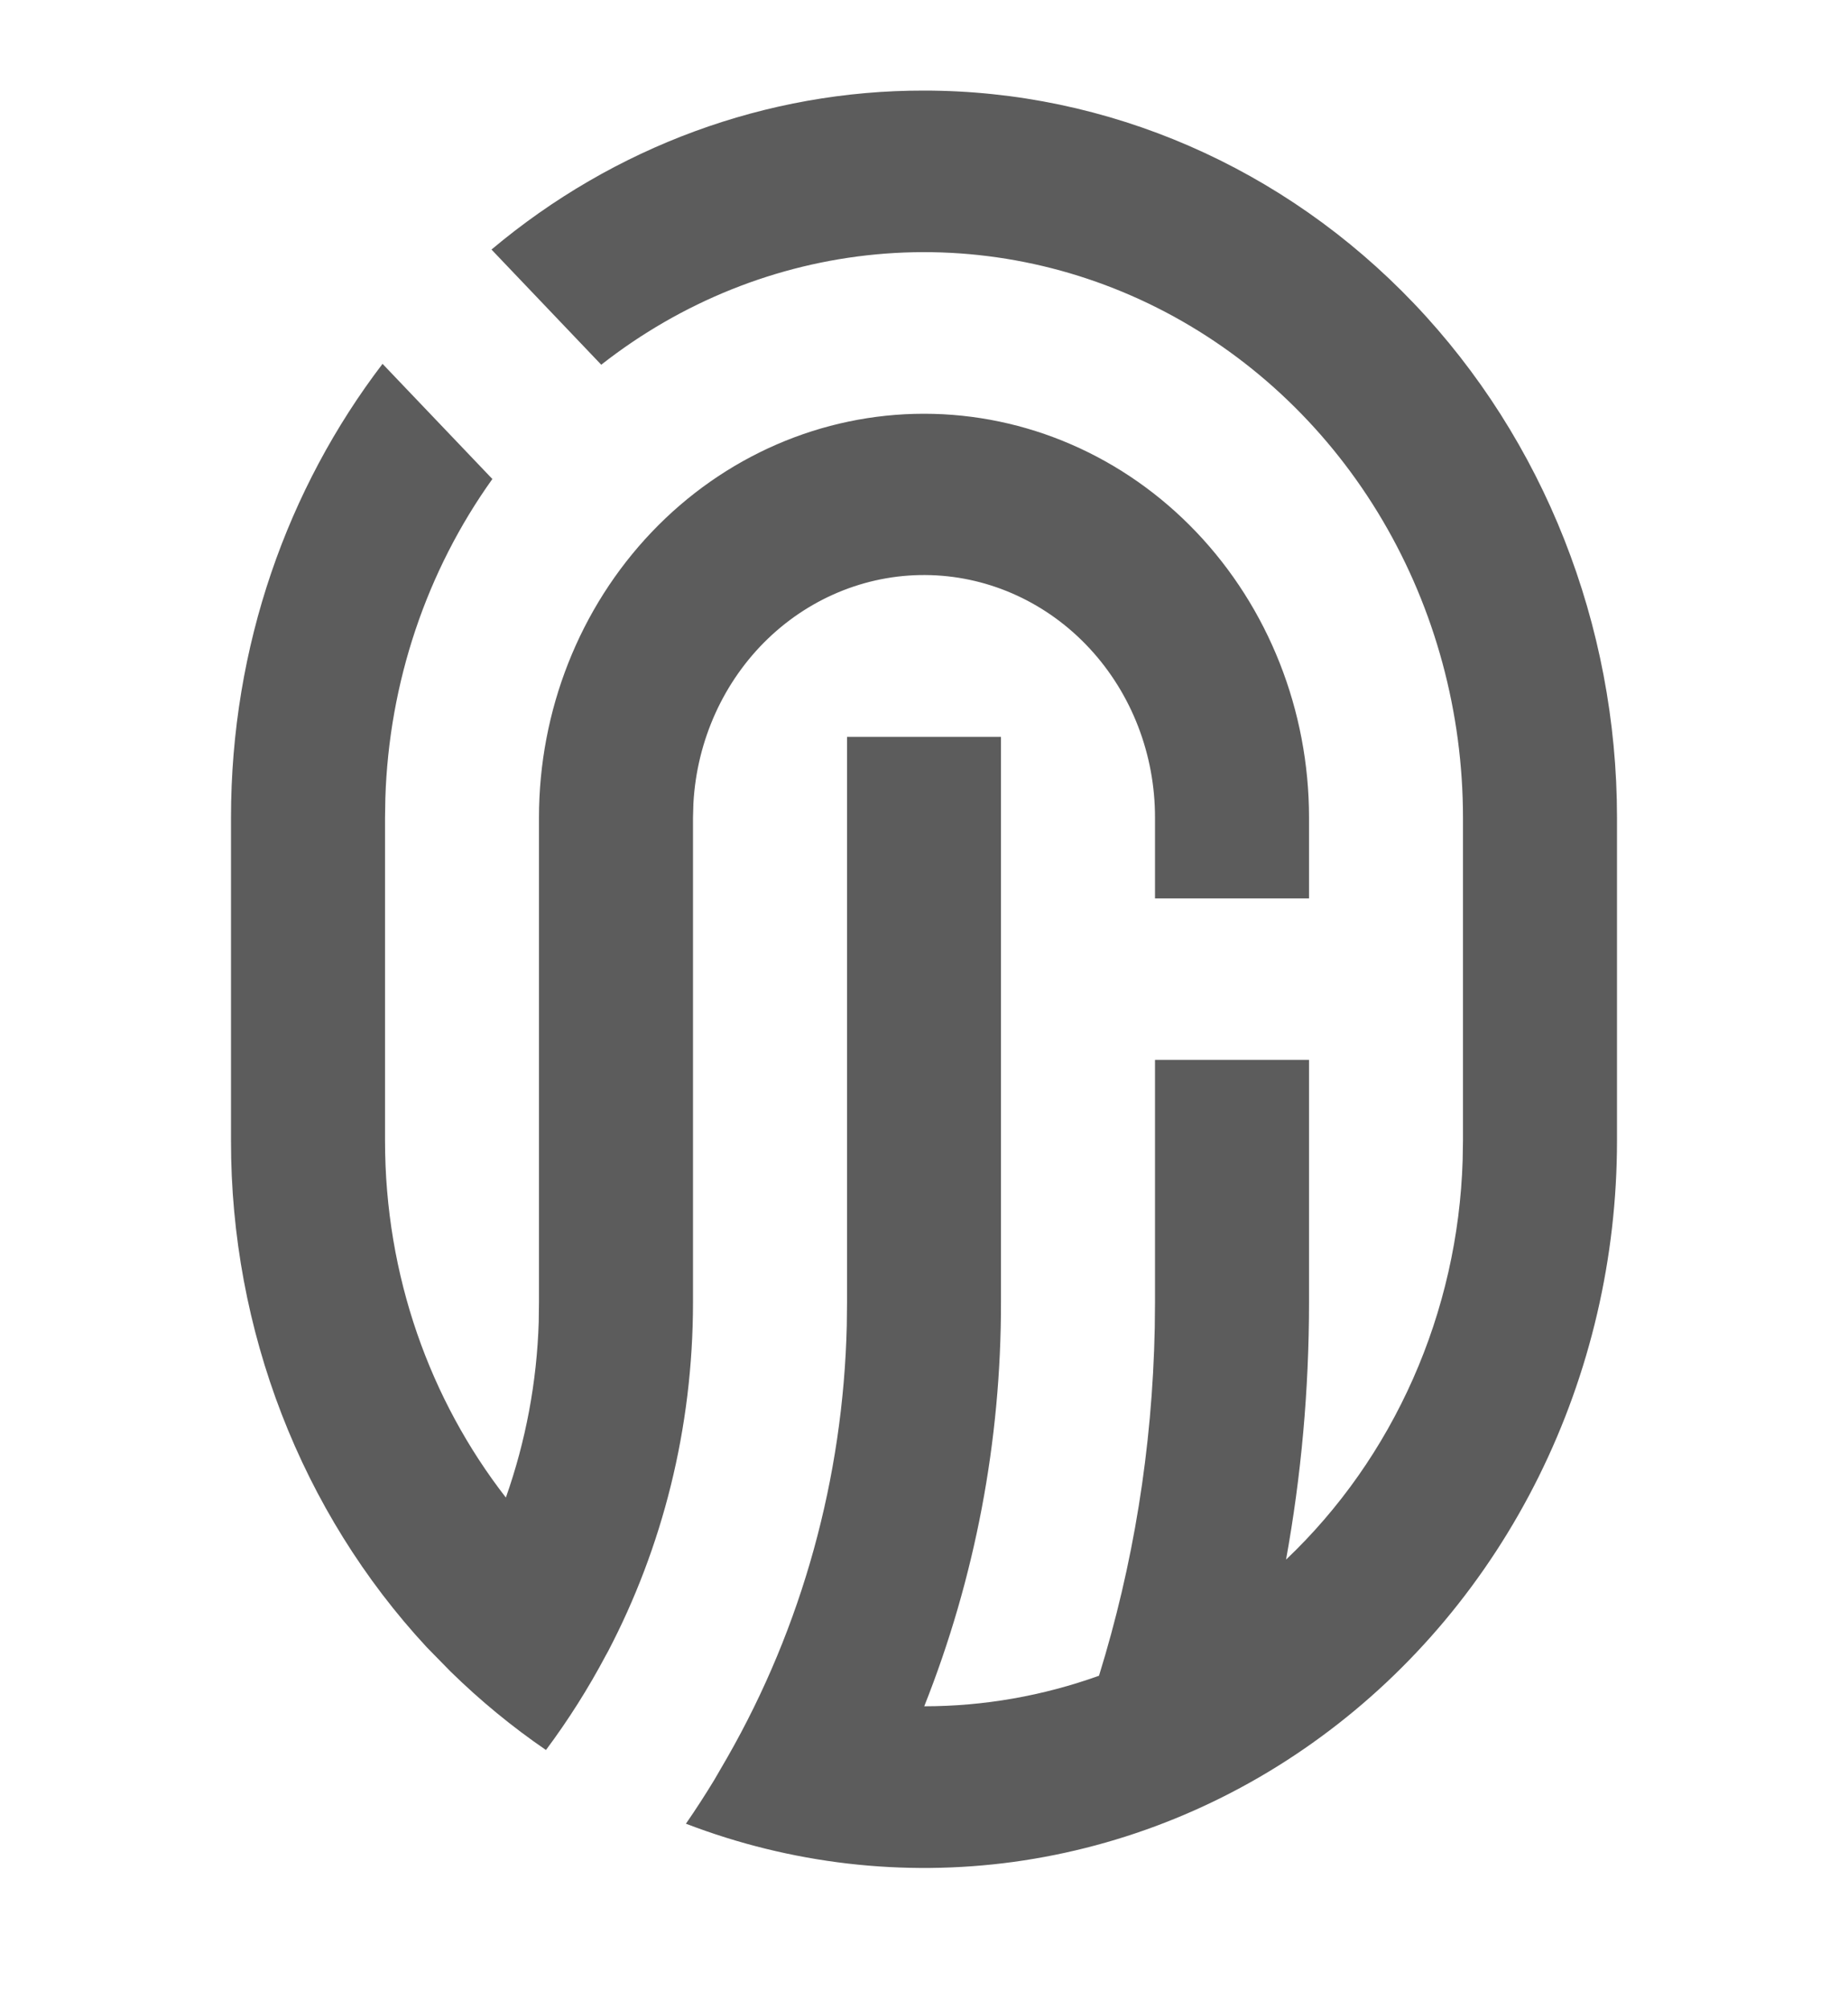 <svg width="23" height="25" viewBox="0 0 23 25" fill="none" xmlns="http://www.w3.org/2000/svg">
<path d="M11.5 1.127C13.787 1.127 15.981 2.08 17.599 3.777C19.216 5.473 20.125 7.774 20.125 10.173V14.193C20.125 15.649 19.791 17.083 19.15 18.374C18.509 19.665 17.58 20.775 16.442 21.609C15.305 22.444 13.992 22.977 12.616 23.166C11.24 23.354 9.84 23.191 8.537 22.691C8.66 22.513 8.777 22.332 8.89 22.146L9.053 21.865C9.983 20.239 10.494 18.388 10.539 16.493L10.542 16.203V9.168H12.458V16.203C12.46 17.929 12.136 19.637 11.503 21.23C12.243 21.23 12.978 21.101 13.678 20.85C14.102 19.482 14.342 18.028 14.372 16.518L14.375 16.203V13.187H16.292V16.203C16.292 17.297 16.194 18.367 16.006 19.405C16.672 18.773 17.209 18.008 17.587 17.154C17.965 16.301 18.175 15.376 18.204 14.435L18.208 14.193V10.173C18.208 8.867 17.862 7.587 17.208 6.476C16.554 5.365 15.617 4.467 14.504 3.882C13.391 3.298 12.145 3.049 10.905 3.165C9.665 3.281 8.48 3.756 7.483 4.538L6.117 3.105C7.644 1.822 9.543 1.124 11.5 1.127ZM6.708 10.173C6.708 8.84 7.213 7.562 8.112 6.619C9.01 5.677 10.229 5.148 11.5 5.148C12.771 5.148 13.99 5.677 14.888 6.619C15.787 7.562 16.292 8.84 16.292 10.173V11.178H14.375V10.173C14.376 9.388 14.085 8.634 13.563 8.07C13.042 7.507 12.332 7.179 11.584 7.156C10.836 7.133 10.109 7.417 9.557 7.947C9.006 8.477 8.673 9.212 8.63 9.996L8.625 10.173V16.203C8.625 17.778 8.242 19.259 7.567 20.548L7.544 20.589C7.324 21.005 7.073 21.401 6.795 21.774C6.373 21.485 5.977 21.159 5.609 20.799L5.313 20.497C3.747 18.81 2.872 16.548 2.875 14.193V10.173C2.875 8.037 3.58 6.074 4.761 4.527L6.128 5.96C5.306 7.109 4.841 8.495 4.796 9.931L4.792 10.173V14.193C4.792 15.877 5.355 17.422 6.296 18.633C6.544 17.931 6.682 17.193 6.705 16.446L6.708 16.203V10.173Z" fill="#5C5C5C"/>
</svg>
